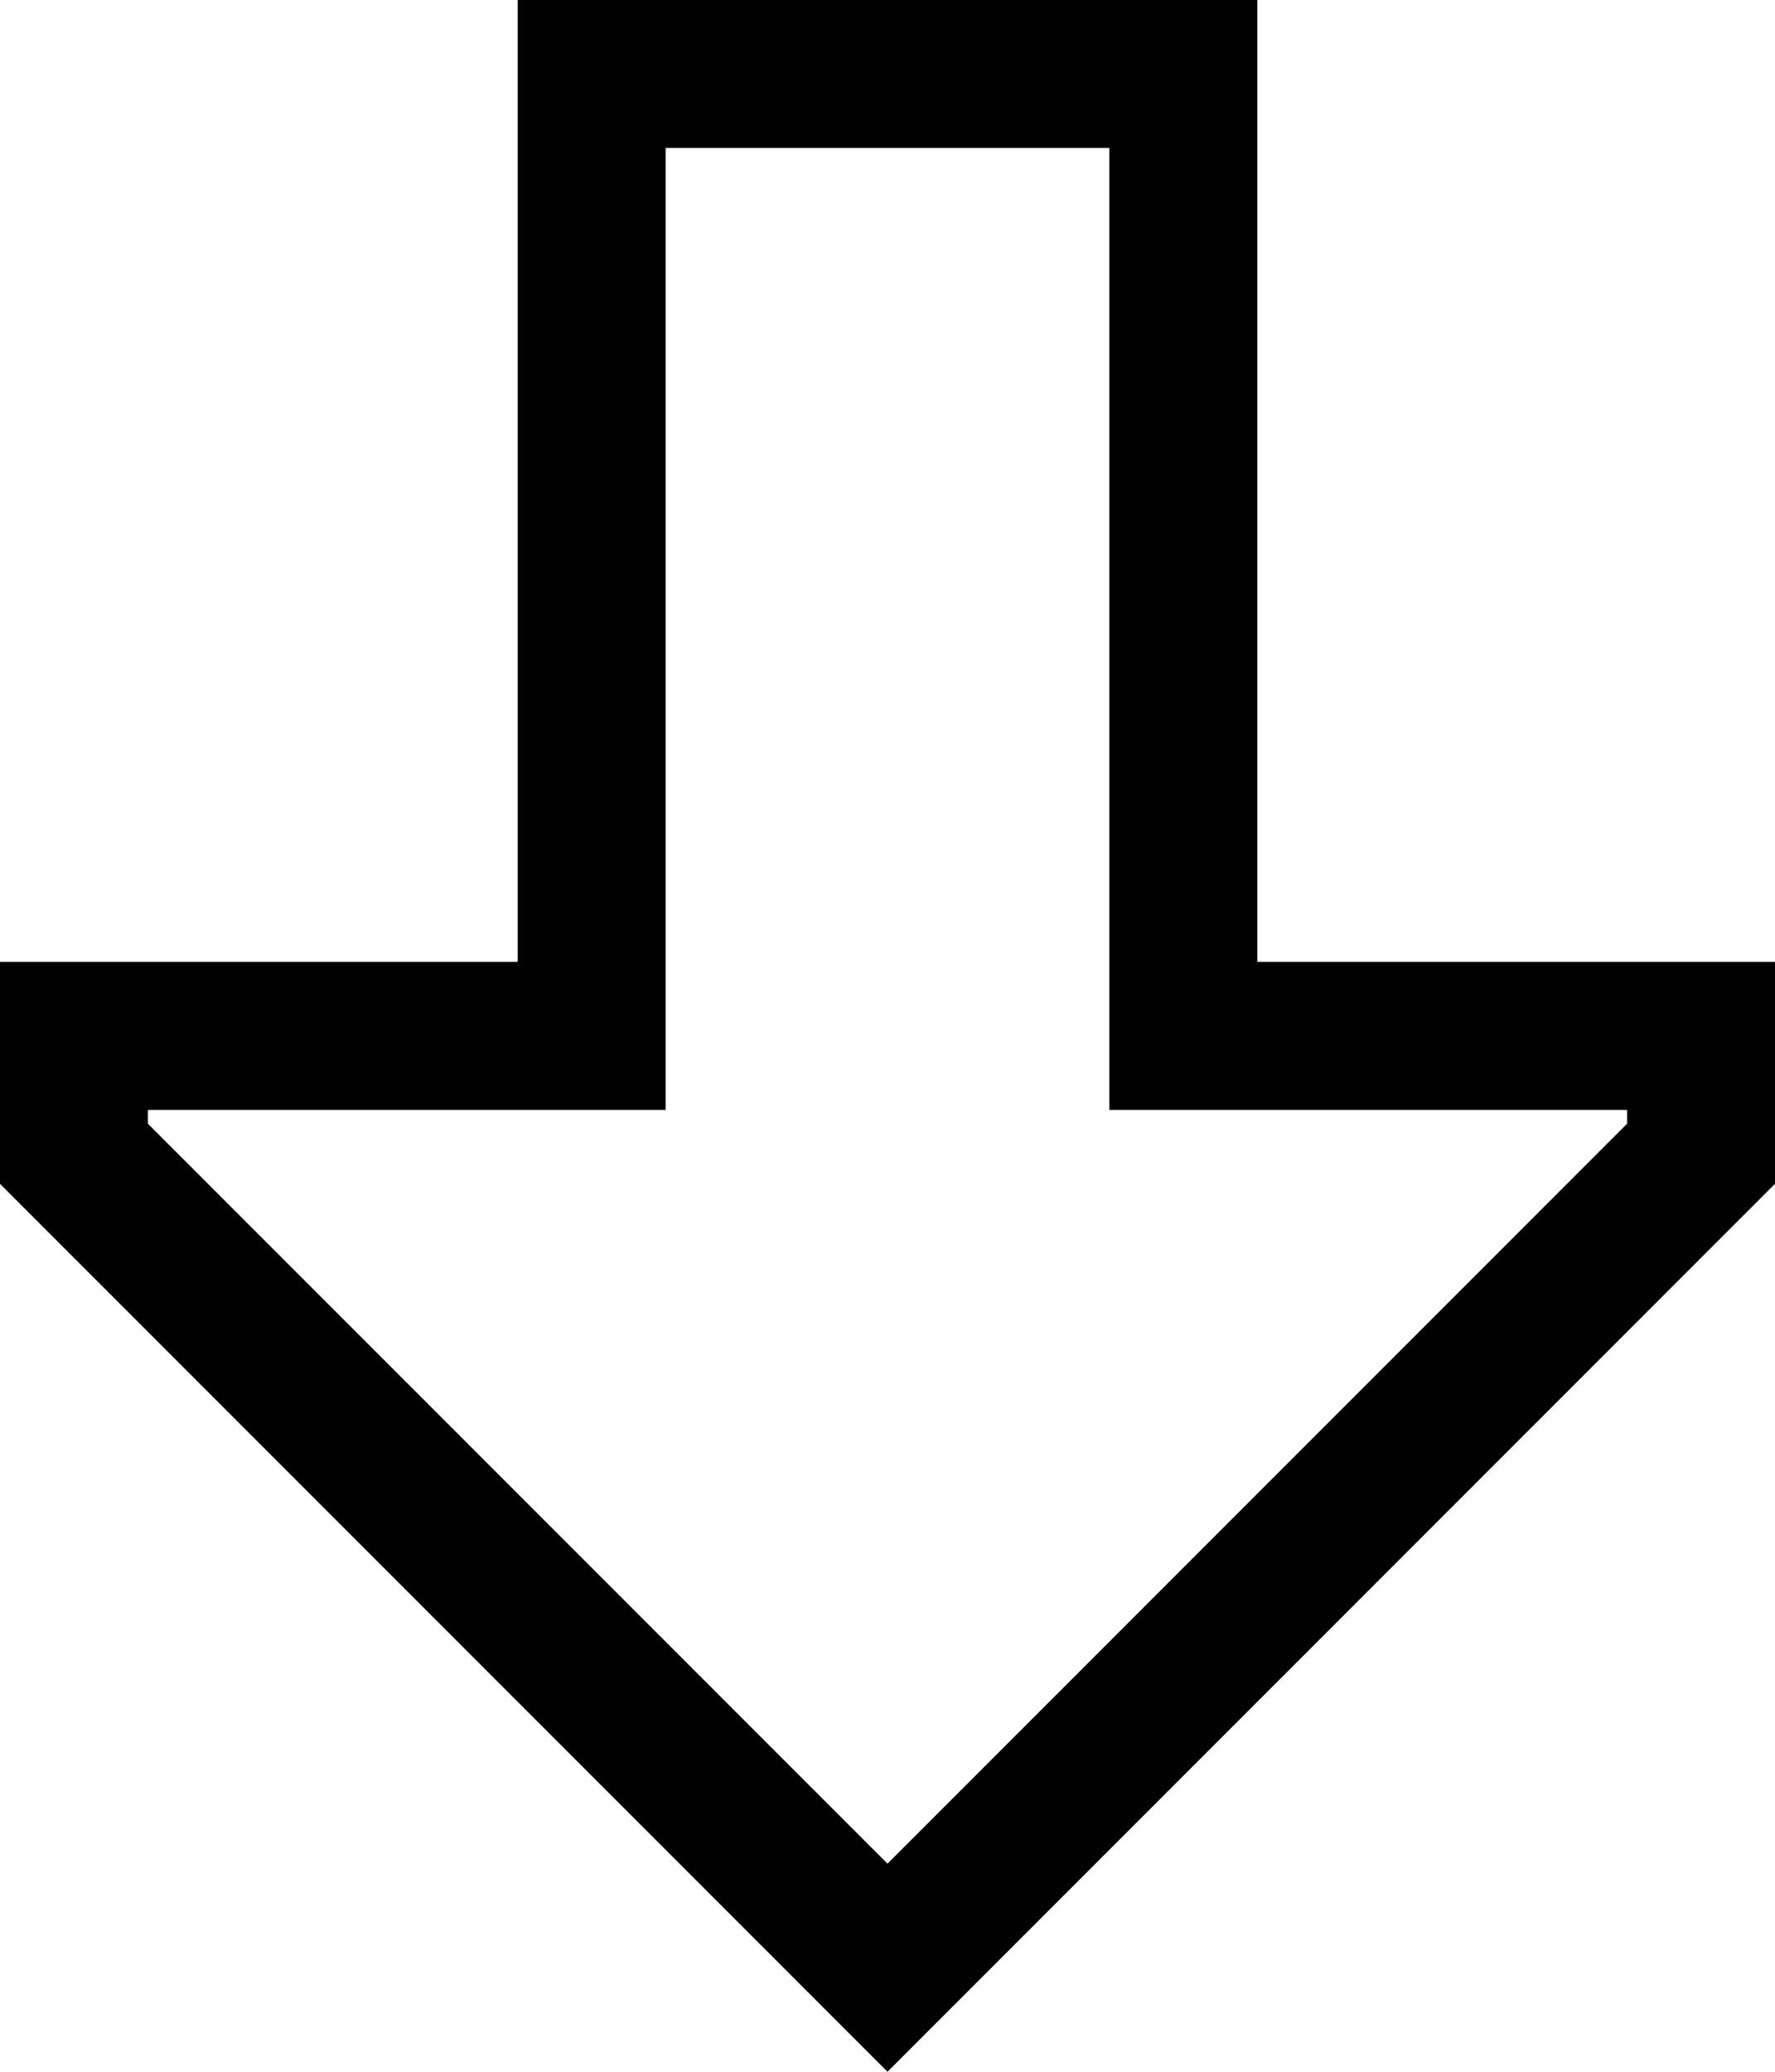 <svg viewBox="0 0 384 448">
  <path
    d="M 240 240 L 240 208 L 240 32 L 144 32 L 144 208 L 144 240 L 112 240 L 32 240 L 32 243 L 192 403 L 352 243 L 352 240 L 272 240 L 240 240 L 240 240 Z M 384 256 L 215 425 L 192 448 L 169 425 L 0 256 L 0 240 L 0 208 L 32 208 L 80 208 L 112 208 L 112 176 L 112 32 L 112 0 L 144 0 L 240 0 L 272 0 L 272 32 L 272 176 L 272 208 L 304 208 L 352 208 L 384 208 L 384 240 L 384 256 L 384 256 Z"
  />
</svg>